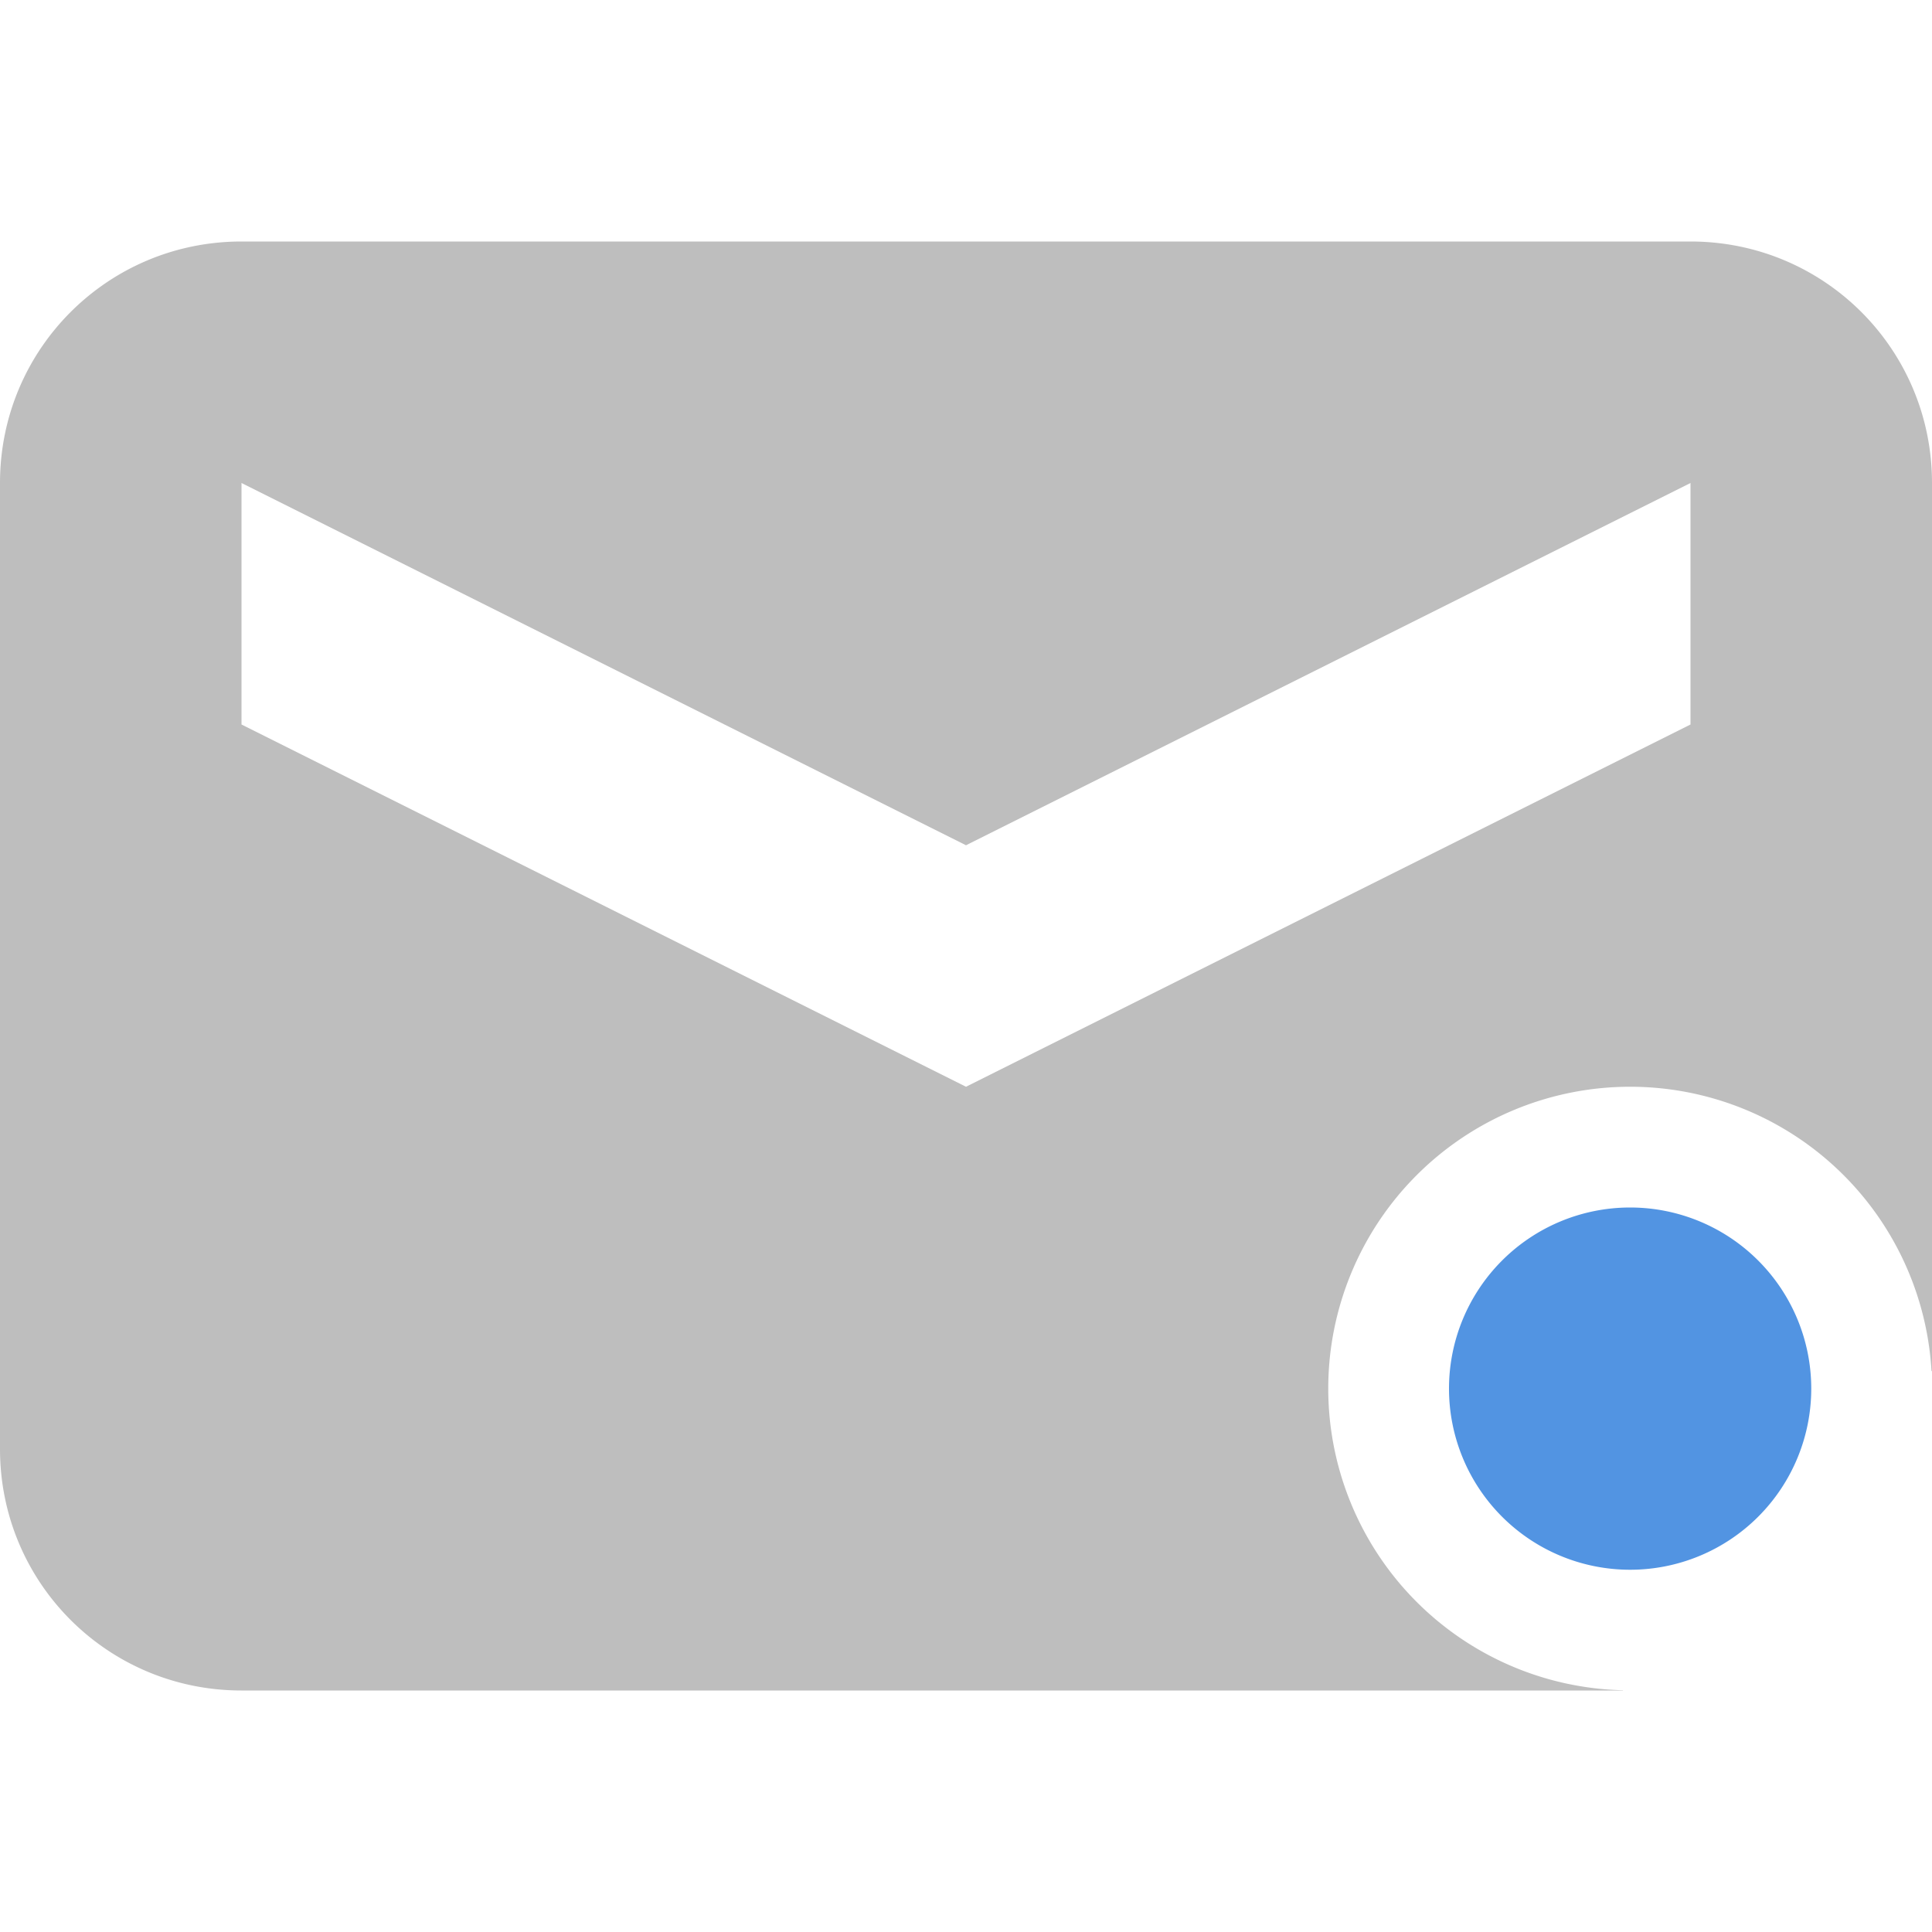 <svg xmlns="http://www.w3.org/2000/svg" width="16" height="16"><path d="M2 2C.892 2 0 2.892 0 4v8c0 1.108.892 2 2 2H13.441v-.002A2.5 2.5 0 0 1 11 11.5 2.5 2.5 0 0 1 13.5 9a2.5 2.5 0 0 1 2.496 2.355H16V4c0-1.108-.892-2-2-2H2zm0 2l6 3 6-3v2L8 9 2 6V4z" fill="currentColor" color="#bebebe"/><path d="M13.5 10a1.5 1.5 0 0 0-1.5 1.5 1.5 1.5 0 0 0 1.5 1.5 1.5 1.5 0 0 0 1.5-1.5 1.5 1.5 0 0 0-1.5-1.5z" fill="currentColor" color="#5294e2"/></svg>